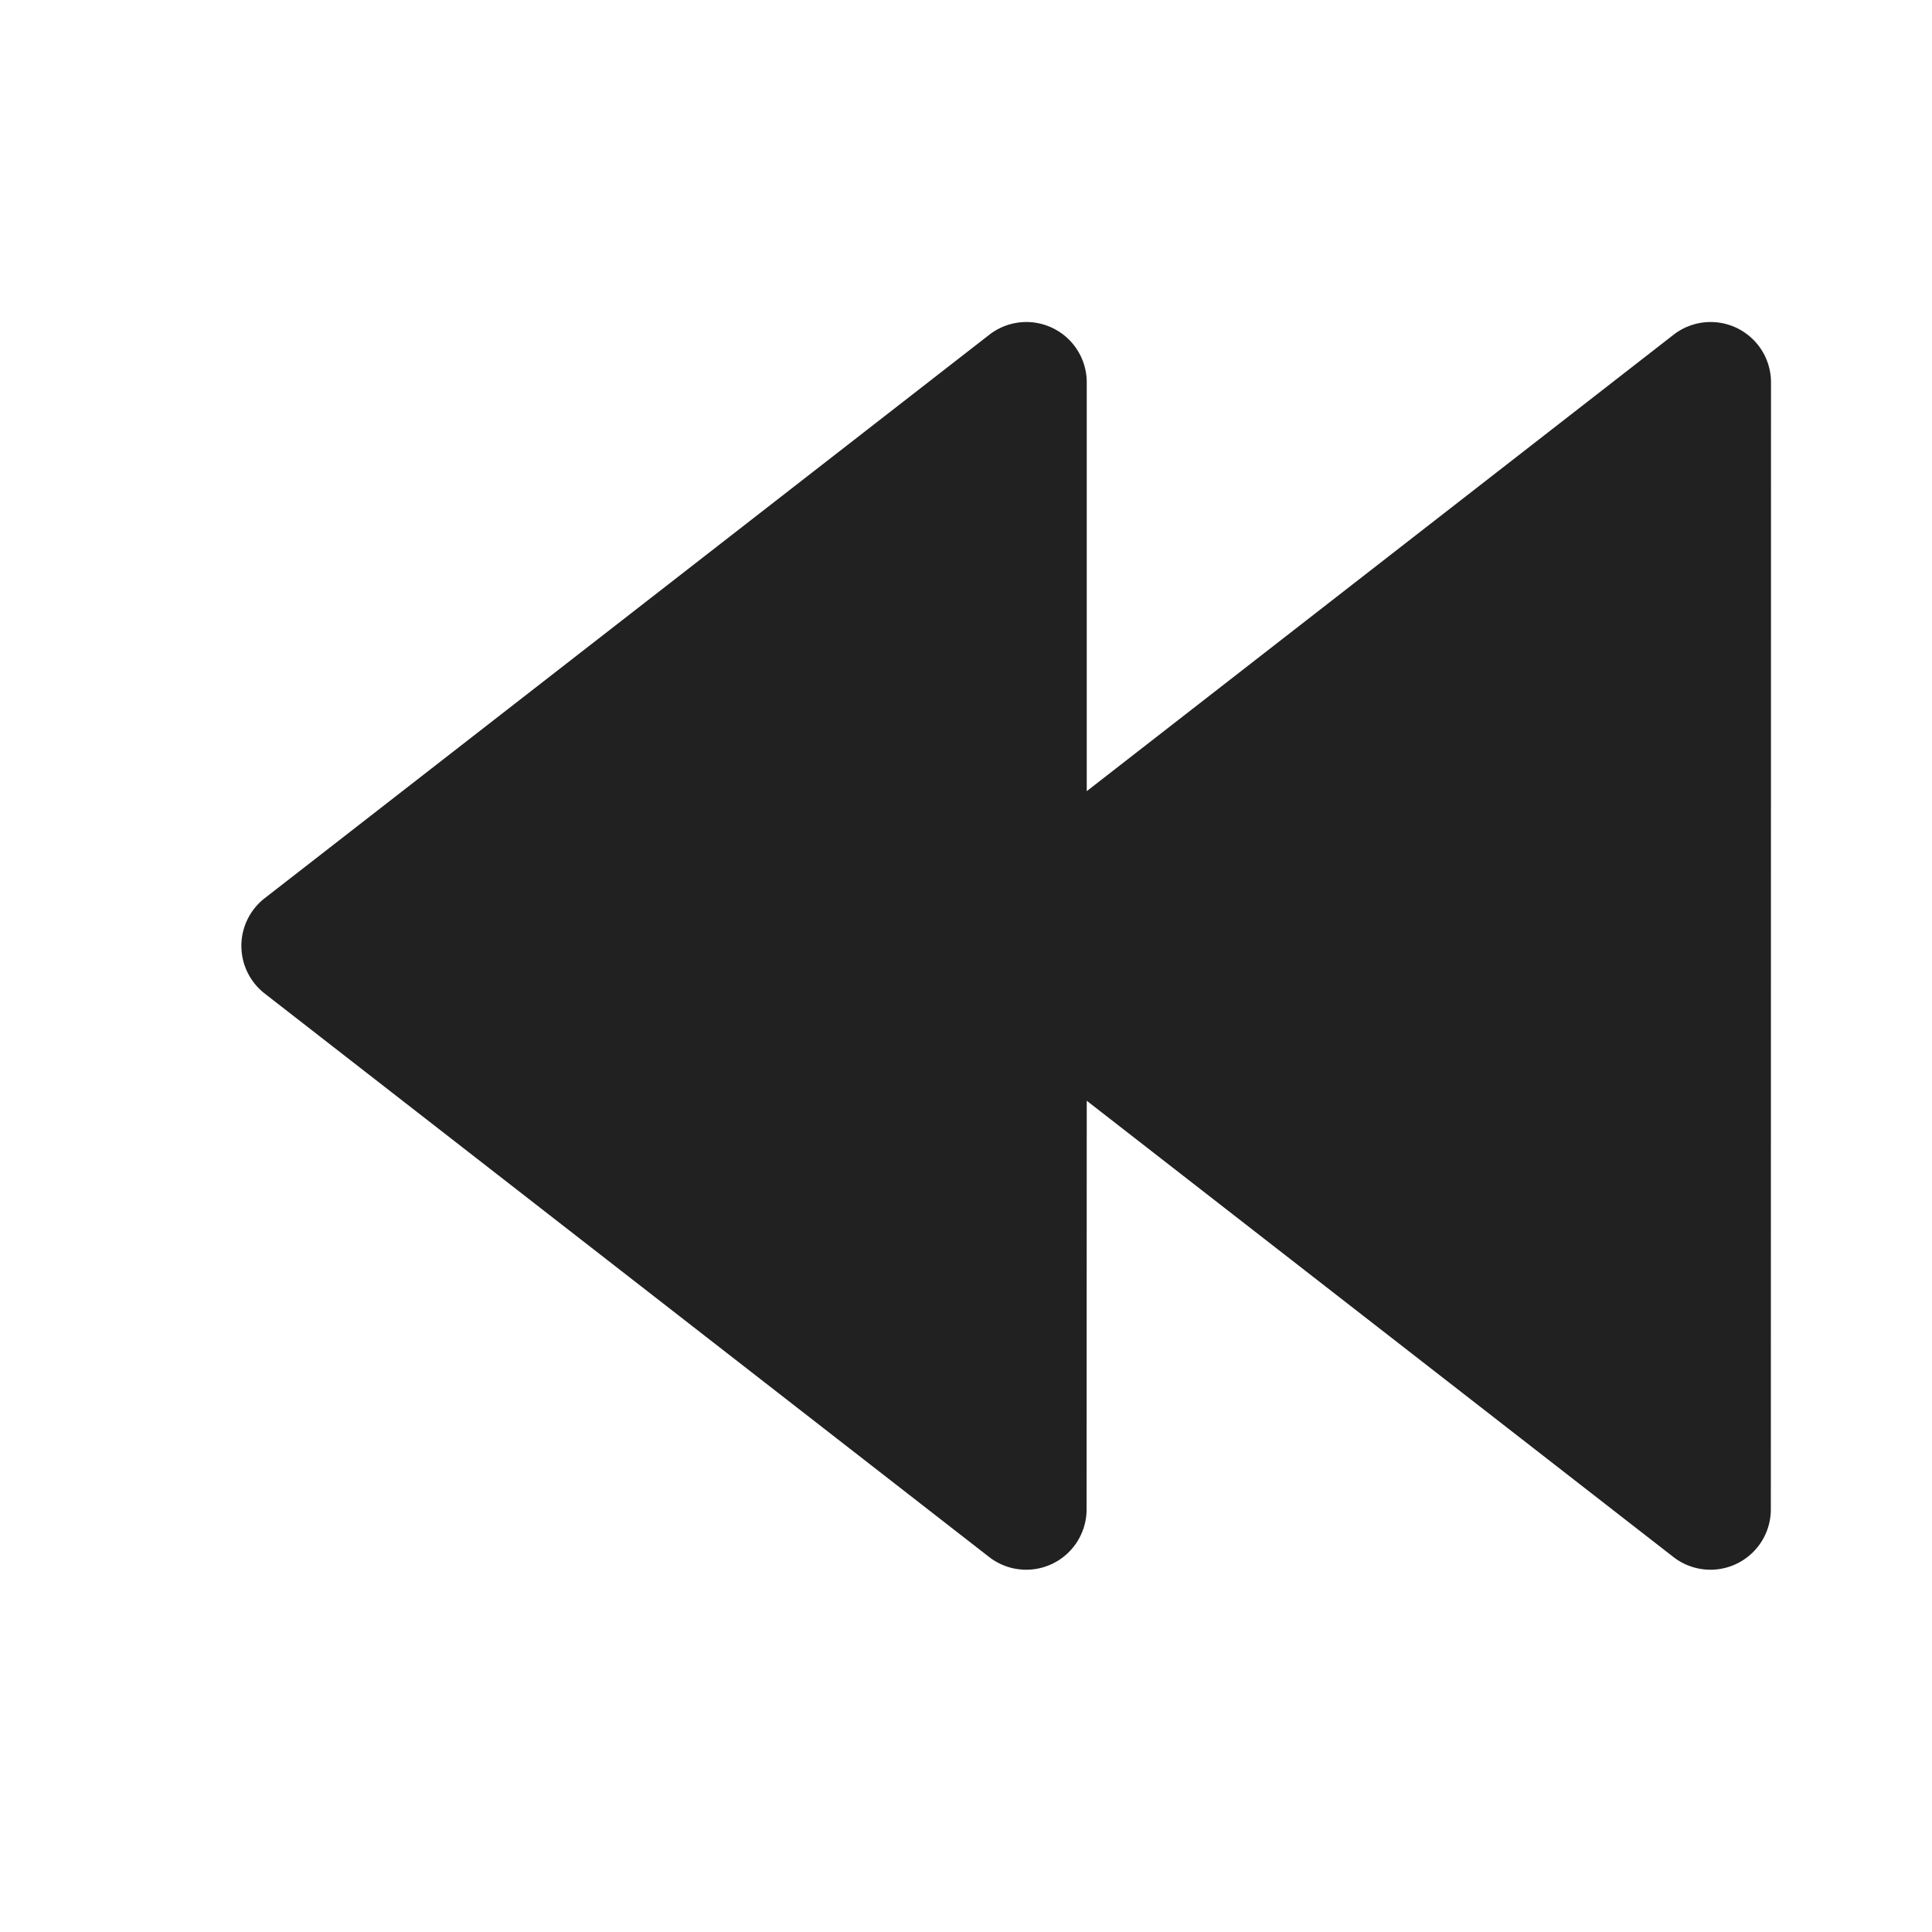 <svg xmlns="http://www.w3.org/2000/svg" width="24" height="24" fill="none" viewBox="0 0 24 24"><path fill="#212121" d="M12.288 19.342l-9-7a.75.75 0 0 1 0-1.184l9.002-7a.75.75 0 0 1 1.21.593v5.077l7.29-5.67a.75.75 0 0 1 1.21.593l-.002 14a.75.75 0 0 1-1.21.591L13.5 13.674l-.002 5.077a.75.75 0 0 1-1.21.591z"/></svg>